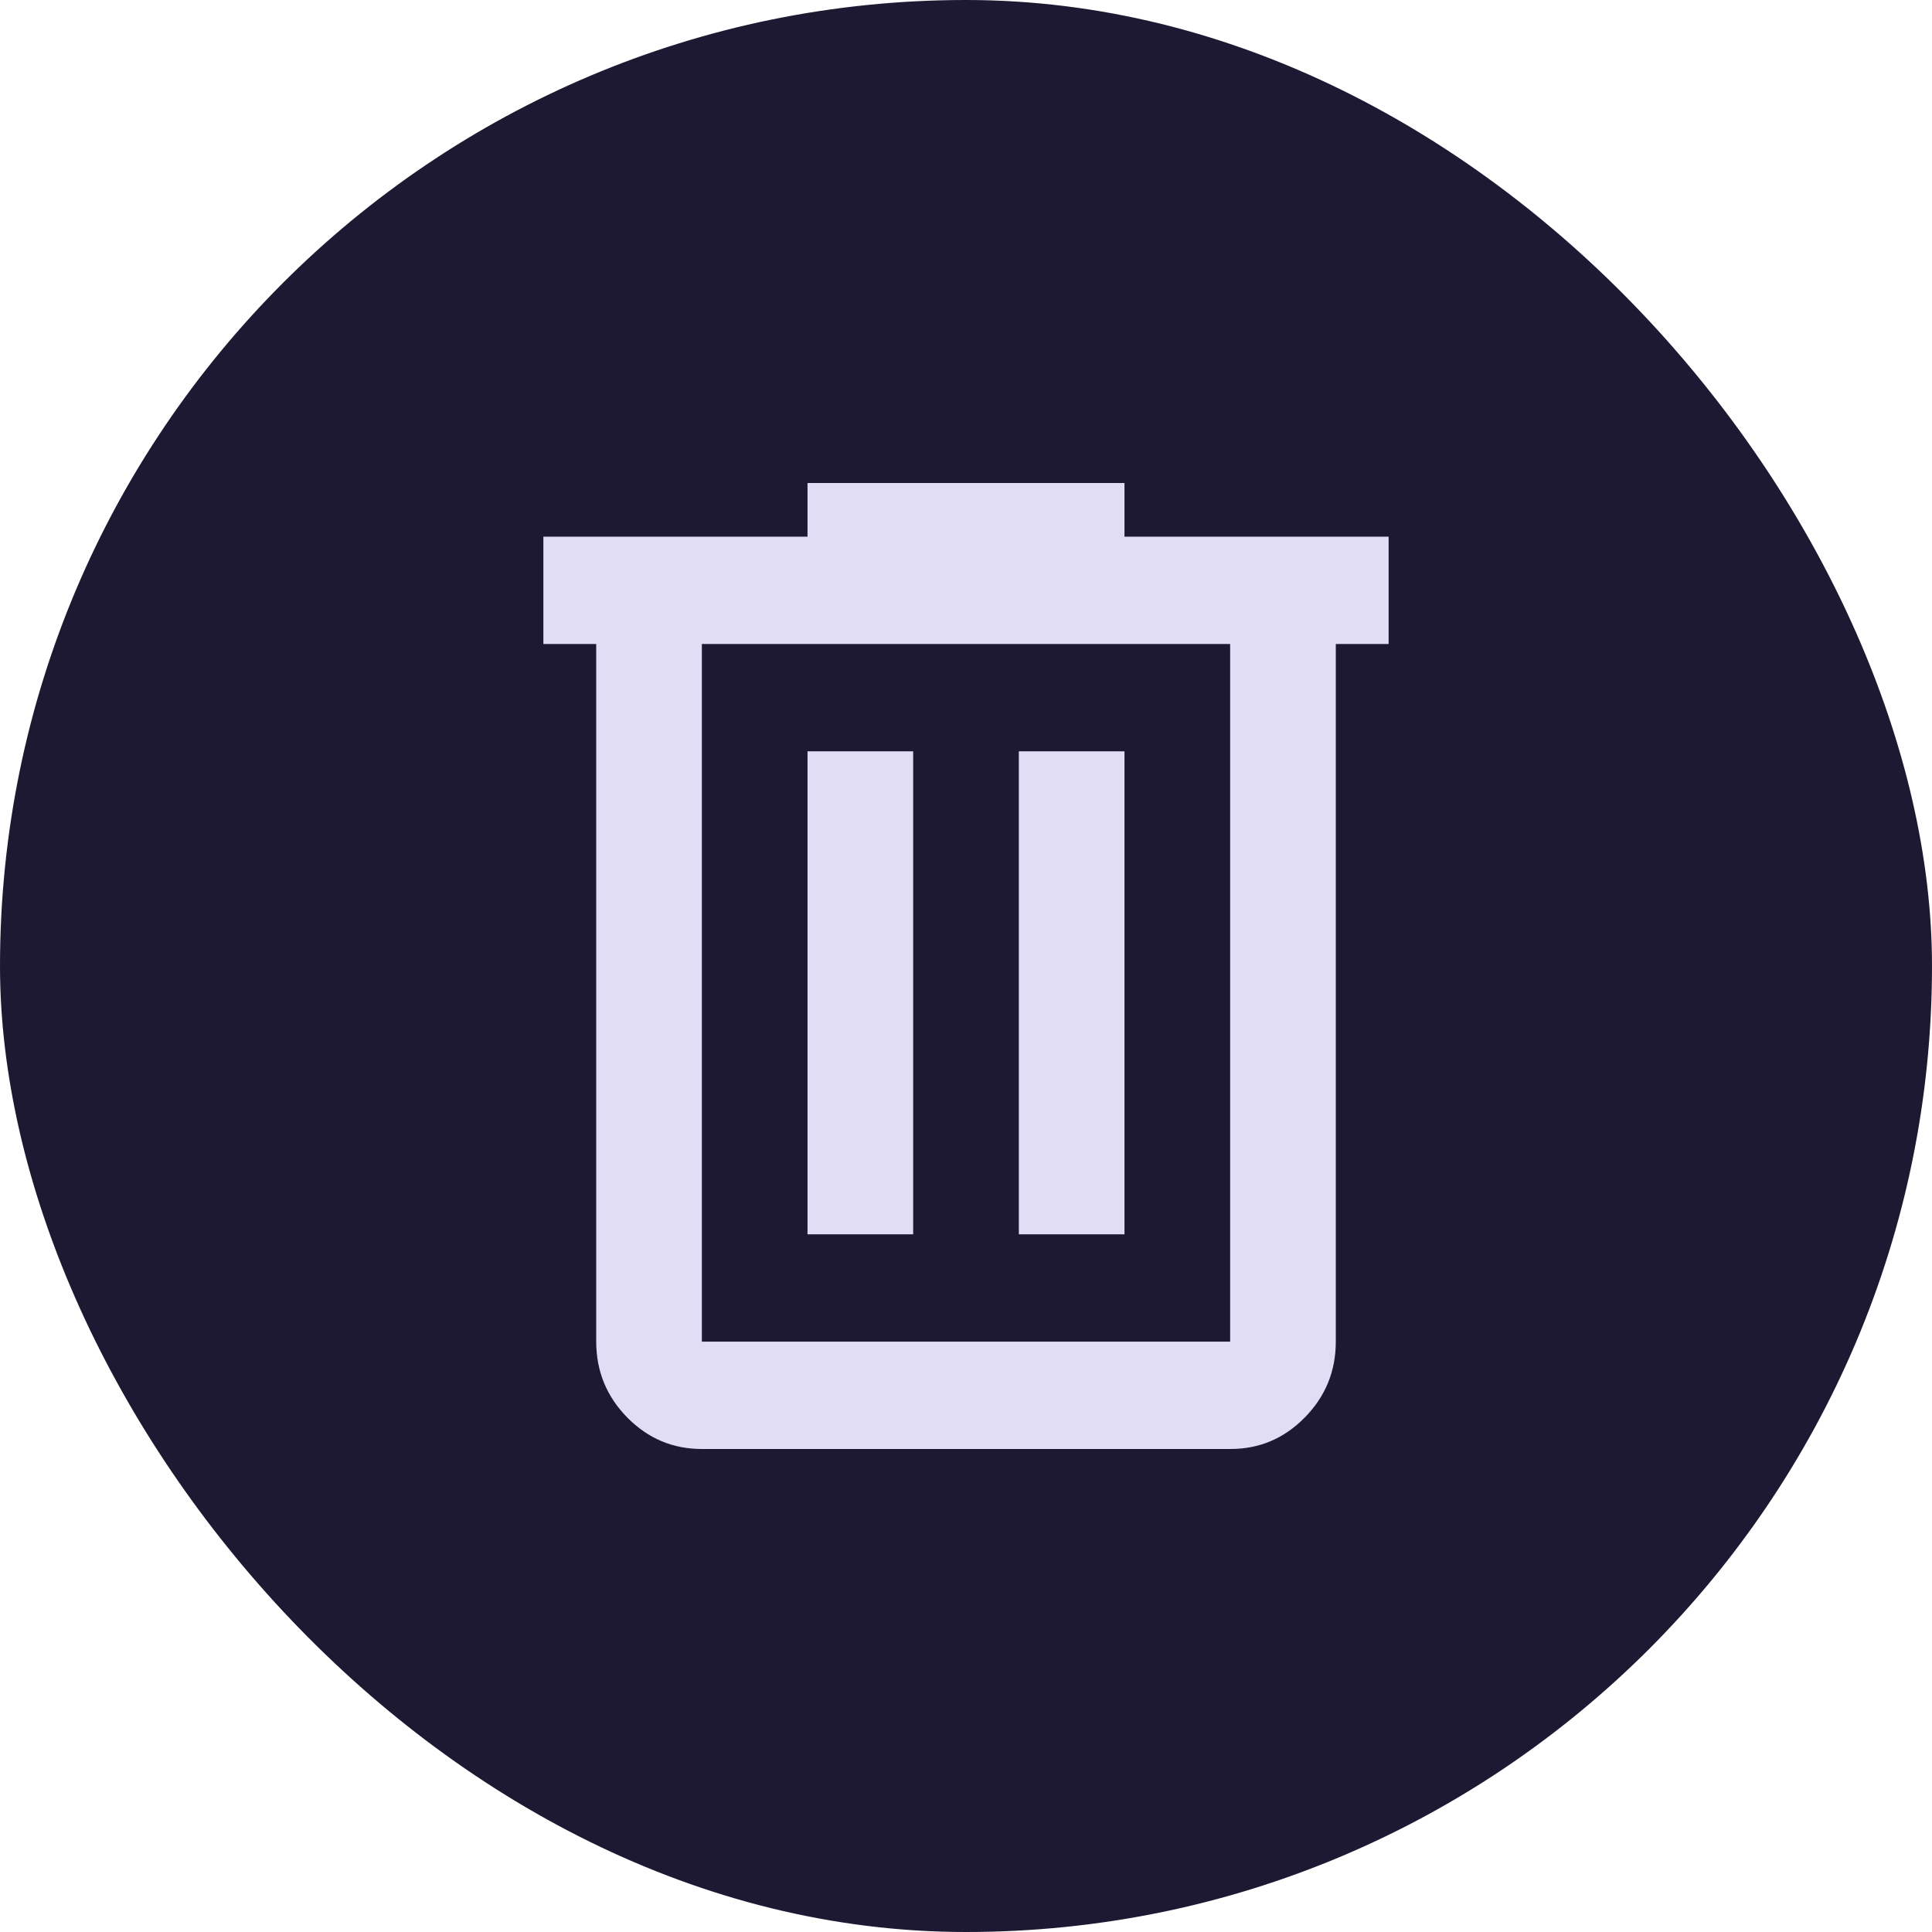 <svg width="32" height="32" viewBox="0 0 32 32" fill="none" xmlns="http://www.w3.org/2000/svg">
<rect width="32" height="32" rx="16" fill="#1D1933"/>
<path d="M11.625 24C11.144 24 10.732 23.826 10.389 23.478C10.047 23.13 9.876 22.712 9.875 22.222V10.667H9V8.889H13.375V8H18.625V8.889H23V10.667H22.125V22.222C22.125 22.711 21.954 23.13 21.611 23.478C21.269 23.827 20.857 24.001 20.375 24H11.625ZM20.375 10.667H11.625V22.222H20.375V10.667ZM13.375 20.444H15.125V12.444H13.375V20.444ZM16.875 20.444H18.625V12.444H16.875V20.444Z" fill="#E1DDF4"/>
</svg>
